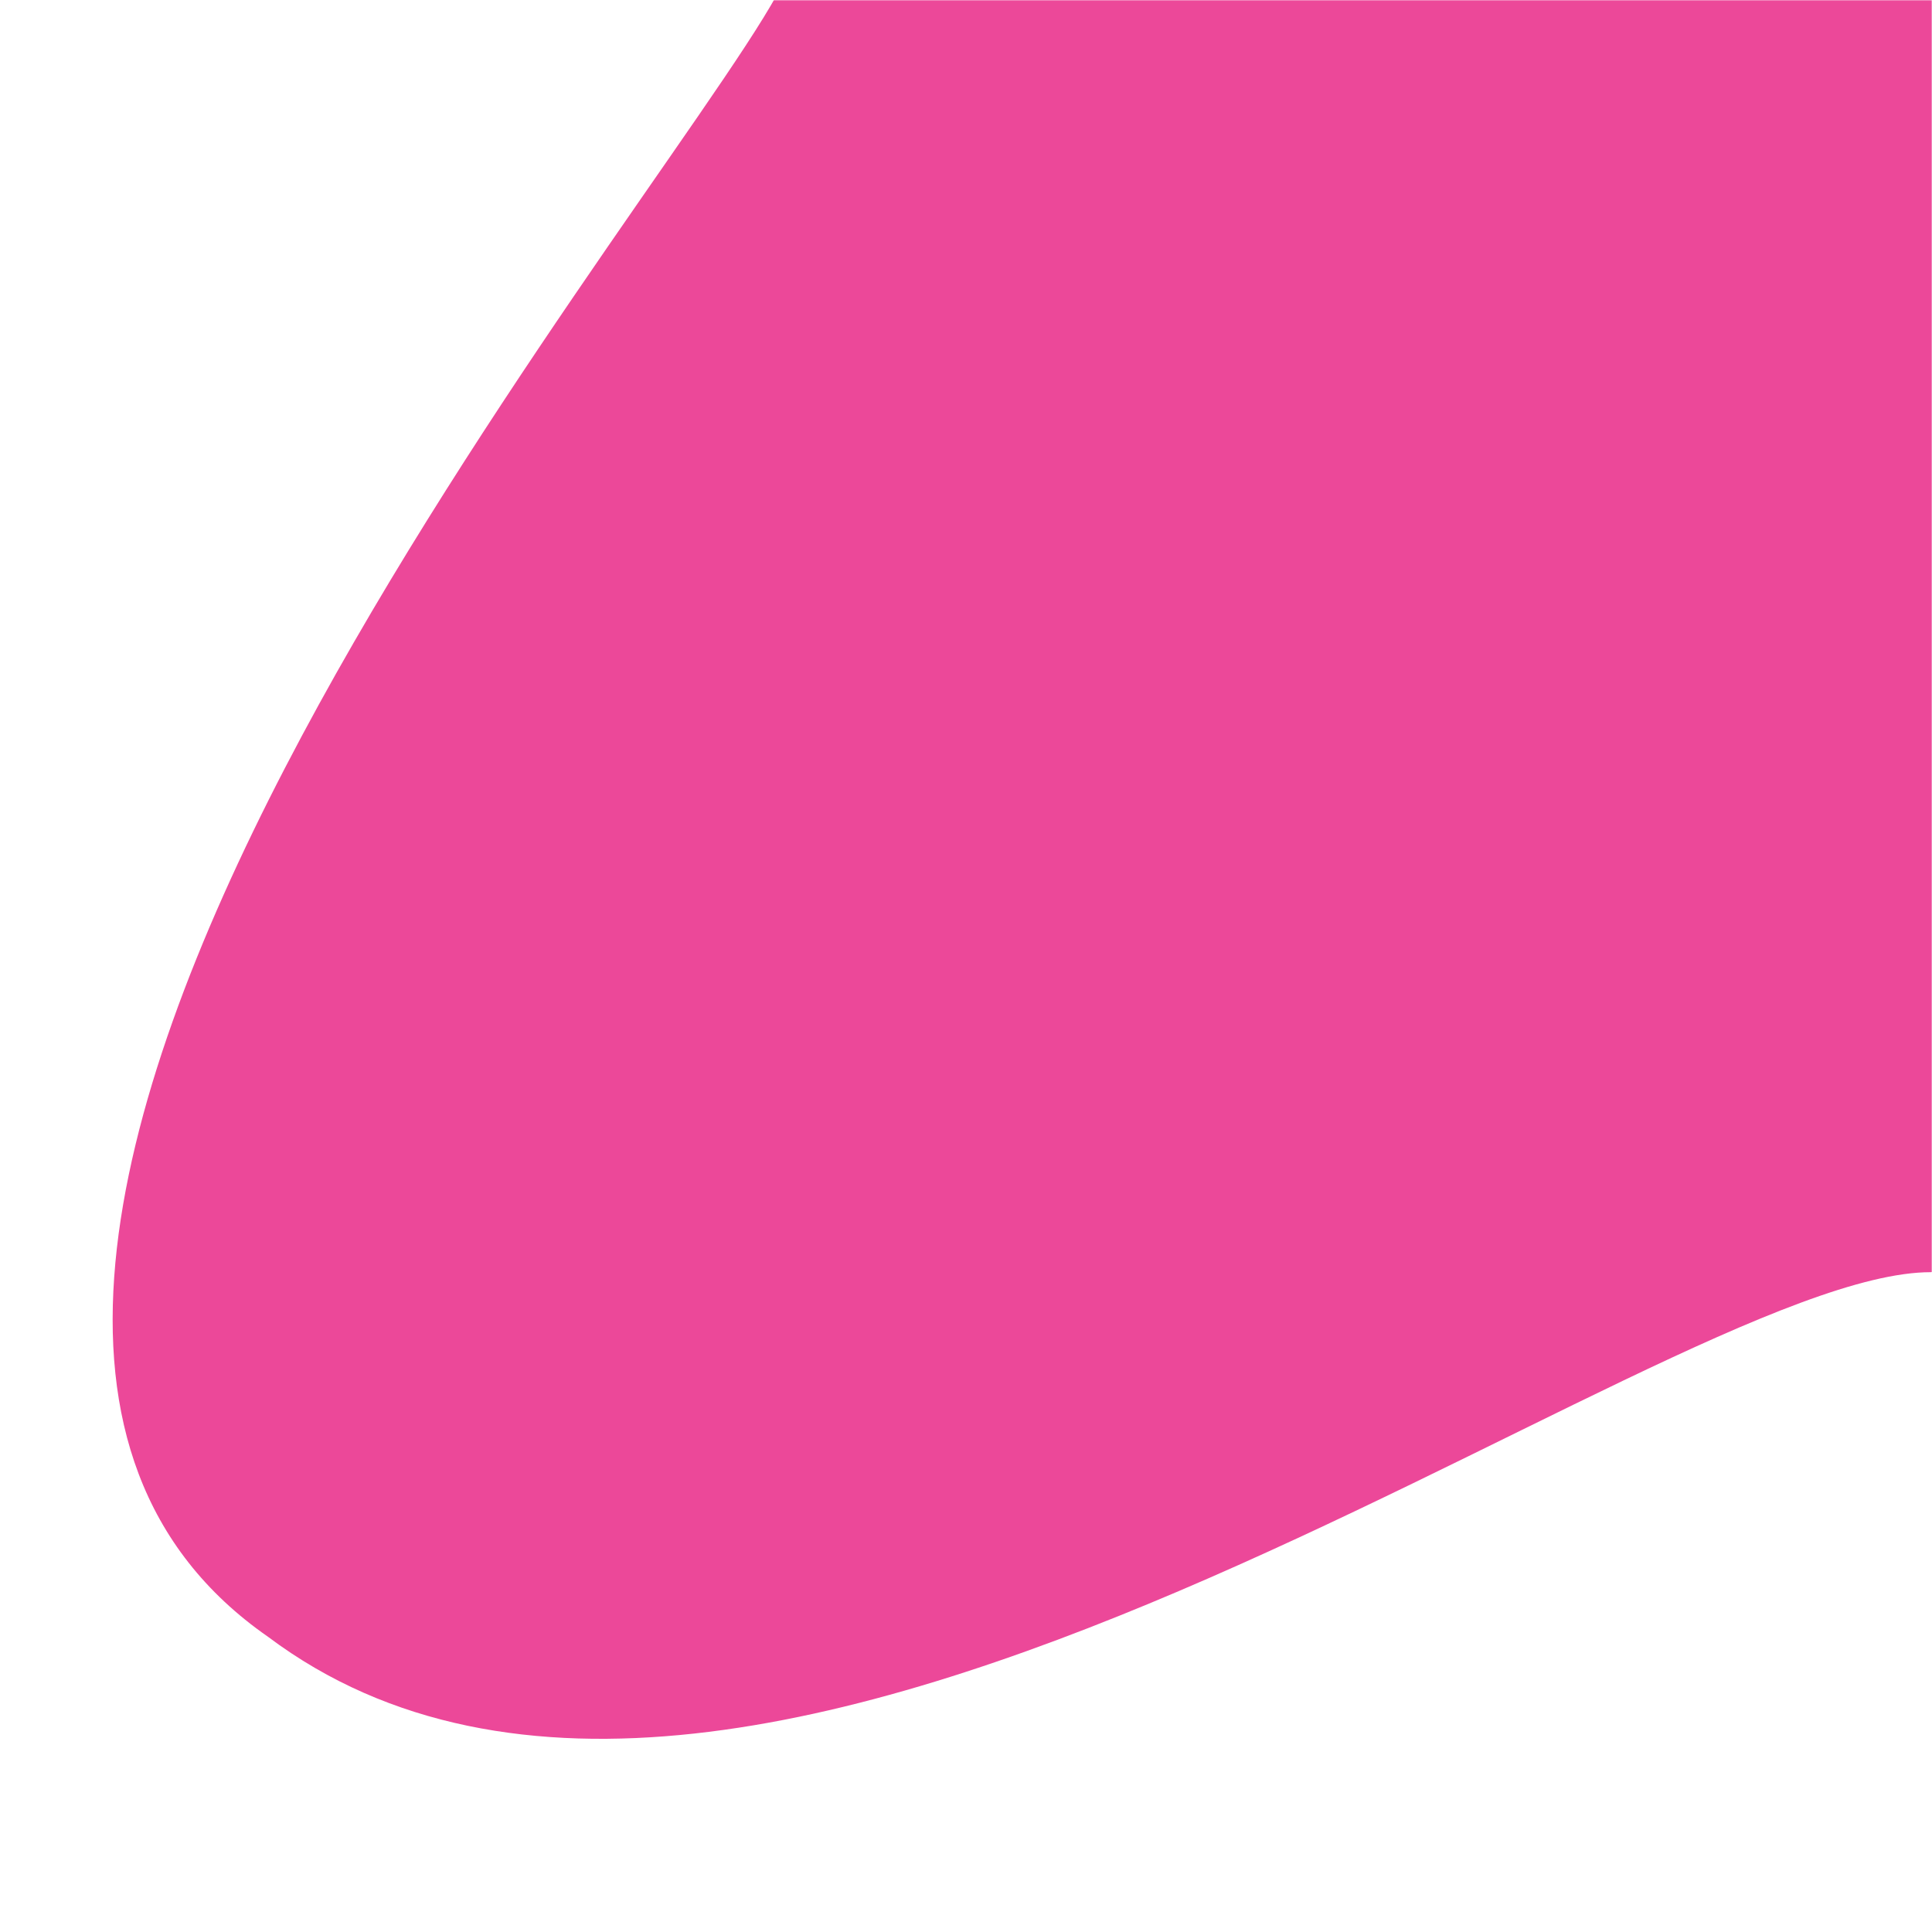 <svg width="814" height="814" viewBox="0 0 814 814" fill="none" xmlns="http://www.w3.org/2000/svg">
<g clip-path="url(#clip0_171_284)">
<mask id="mask0_171_284" style="mask-type:luminance" maskUnits="userSpaceOnUse" x="0" y="0" width="814" height="814">
<path d="M814 0H0V814H814V0Z" fill="white"/>
</mask>
<g mask="url(#mask0_171_284)">
<path d="M890.957 525.642C976.087 440.507 854.591 -86.366 769.457 -171.5C684.322 -256.634 511.135 -328.635 426.001 -243.5L327.5 -2.5C275.043 92.858 -101.546 540.642 112.954 689.642C317.453 843.142 698.045 536 813.501 536L890.957 525.642Z" fill="#EC4899"/>
</g>
</g>
<defs>
<clipPath id="clip0_171_284">
<rect width="814" height="814" fill="white"/>
</clipPath>
</defs>
</svg>
